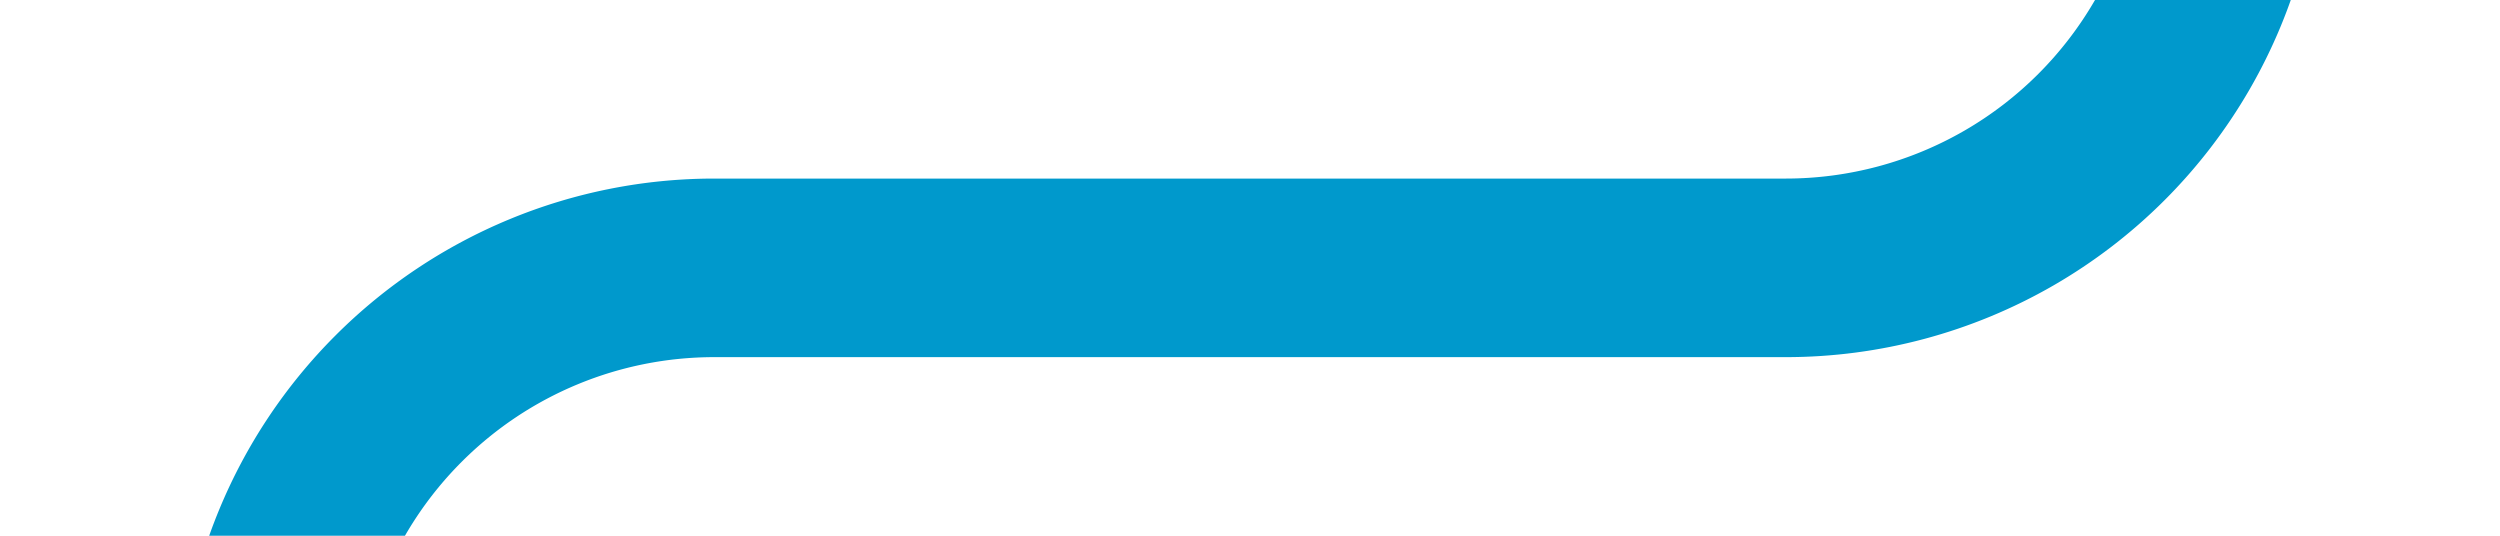 ﻿<?xml version="1.0" encoding="utf-8"?><svg version="1.1" xmlns:xlink="http://www.w3.org/1999/xlink" width="28px" height="6px" viewBox="463 843  28 6" xmlns="http://www.w3.org/2000/svg"><path d="M 488 369  L 488 841  A 5 5 0 0 1 483 846 L 471 846  A 5 5 0 0 0 466 851 L 466 887  " stroke-width="2" stroke="#0099cc" fill="none" /></svg>